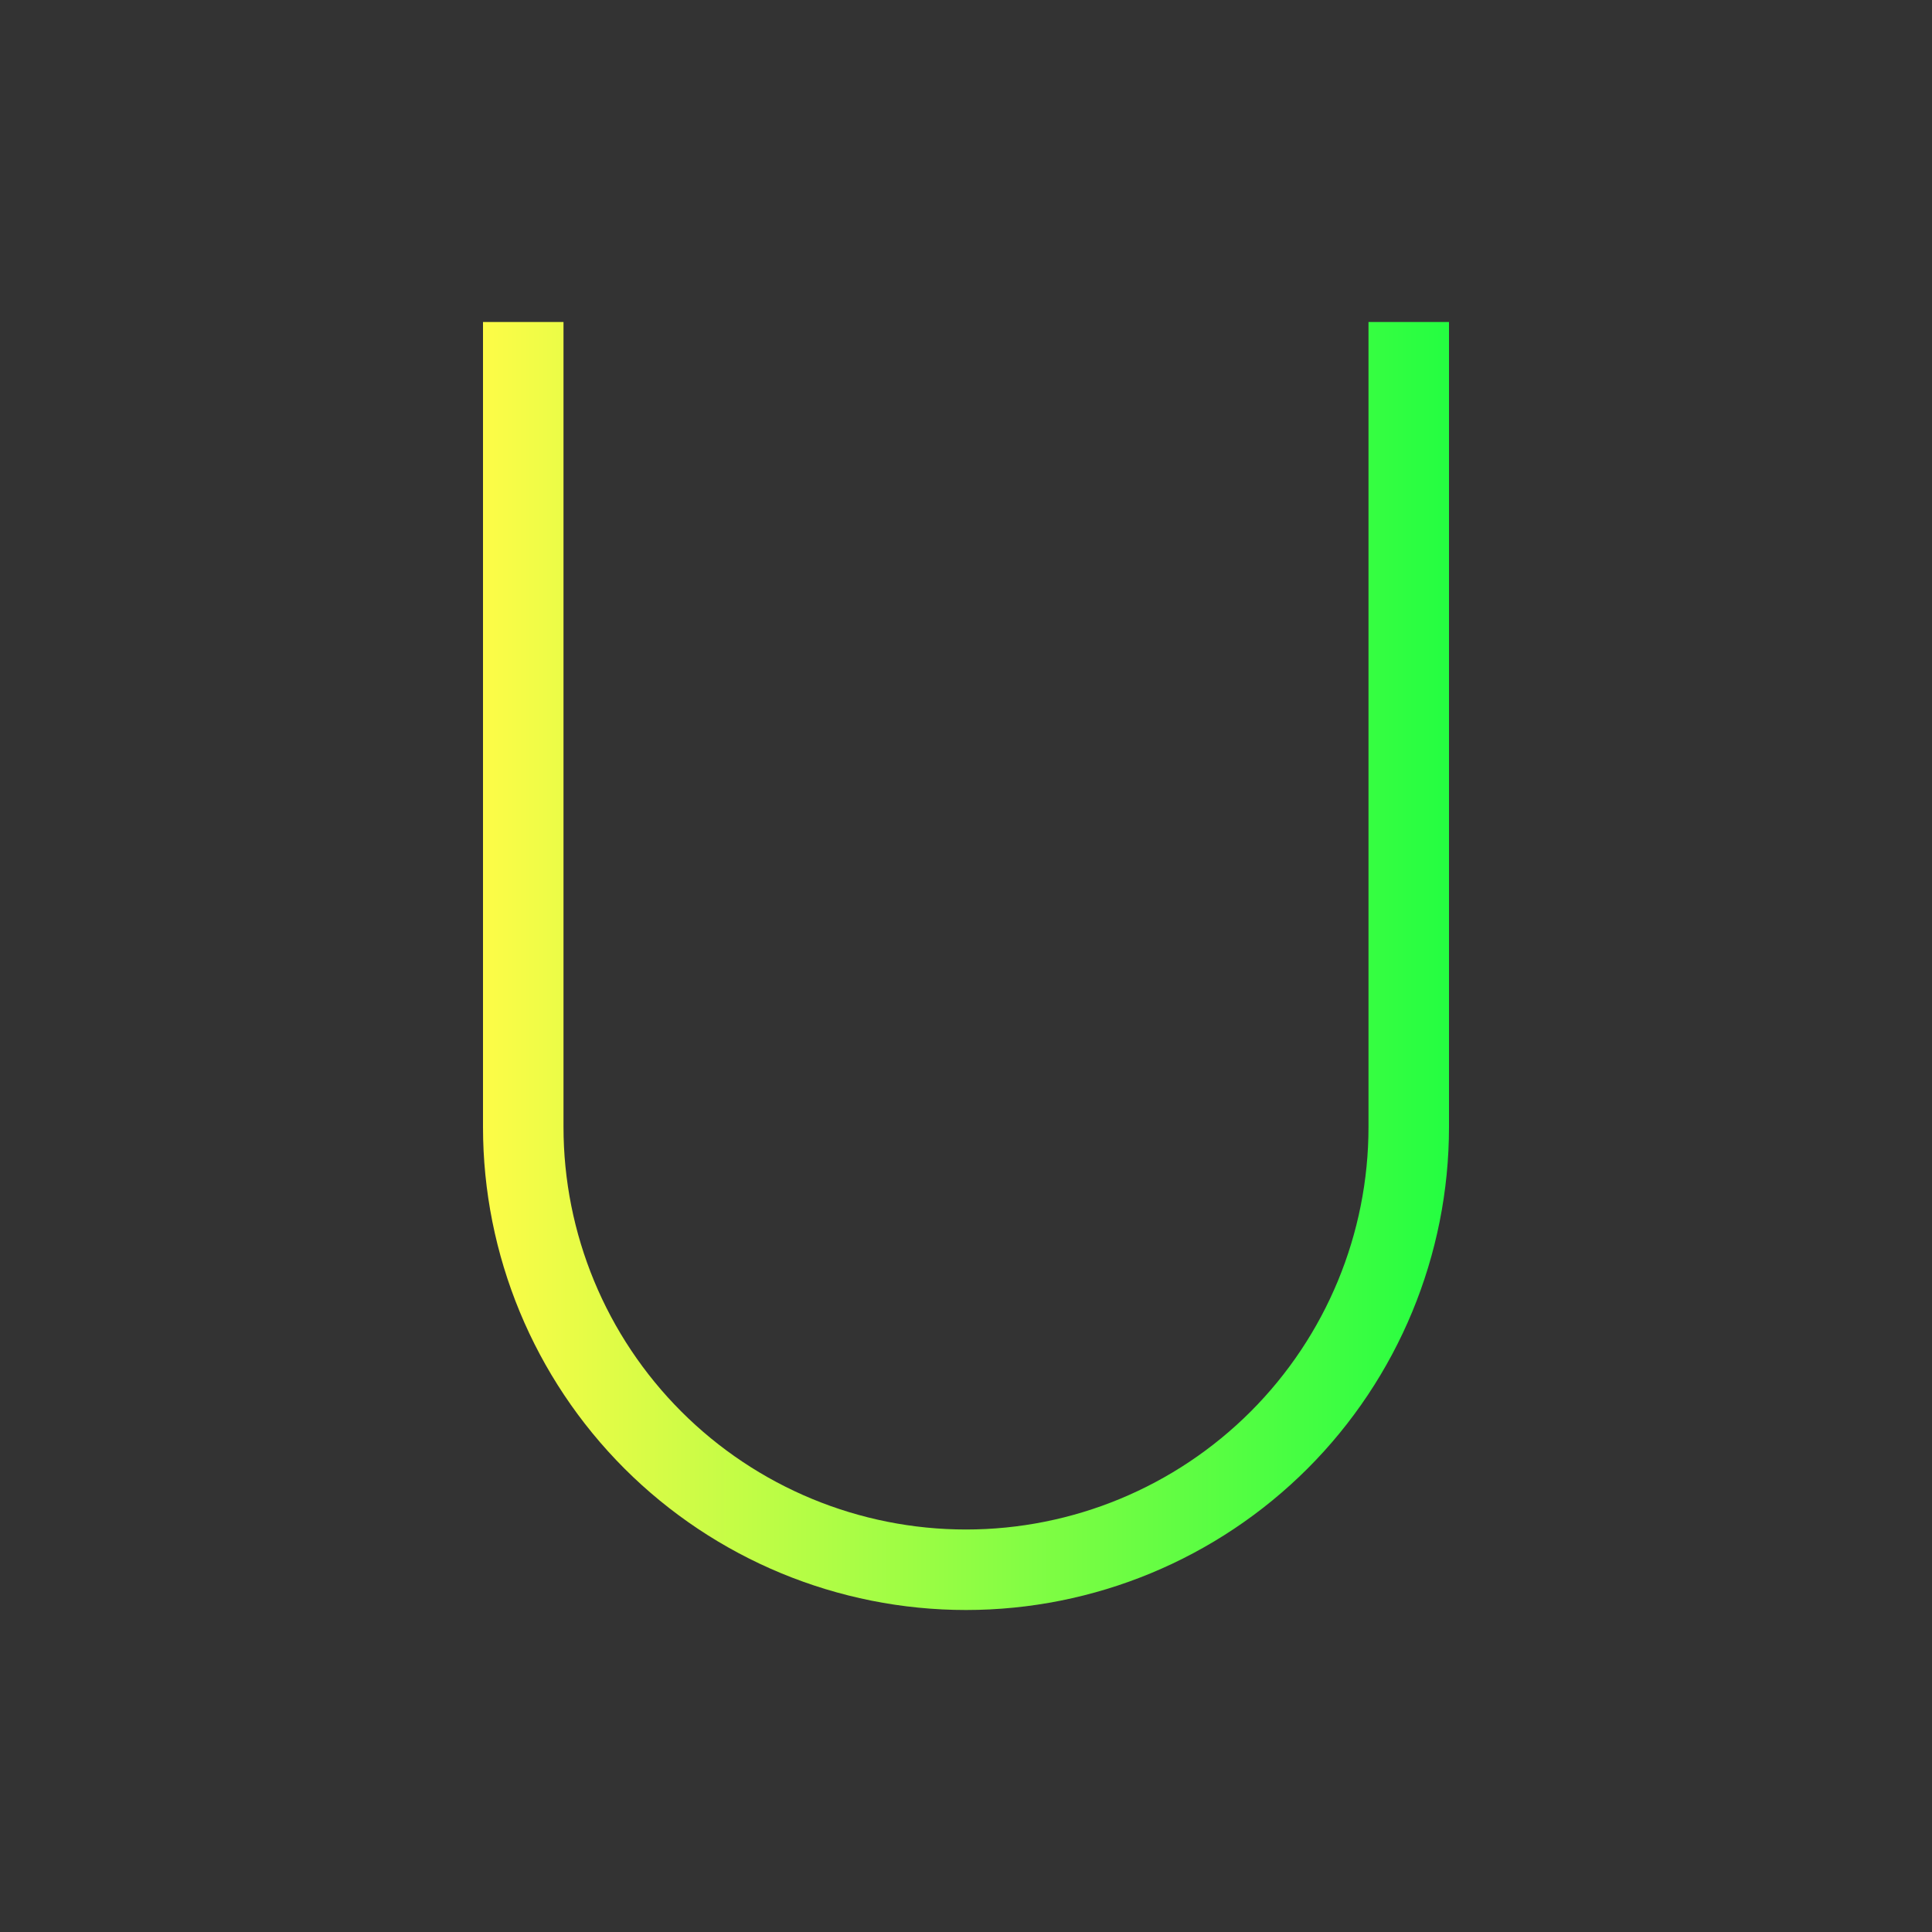 <svg width="24" height="24" viewBox="0 0 24 24" fill="none" xmlns="http://www.w3.org/2000/svg">
<rect x="0" y="0" width="24" height="24" fill="#333333" stroke="none"/>
<path d="M6 4V14C6 15.591 6.632 17.117 7.757 18.243C8.883 19.368 10.409 20 12 20C13.591 20 15.117 19.368 16.243 18.243C17.368 17.117 18 15.591 18 14V4H17V14C17 15.326 16.473 16.598 15.536 17.535C14.598 18.473 13.326 19 12 19C10.674 19 9.402 18.473 8.464 17.535C7.527 16.598 7 15.326 7 14V4H6Z" fill="url(#paint0_linear_10_17544)"/>
<defs>
<linearGradient id="paint0_linear_10_17544" x1="6" y1="12" x2="18" y2="12" gradientUnits="userSpaceOnUse">
<stop stop-color="#FDFC47"/>
<stop offset="1" stop-color="#24FE41"/>
</linearGradient>
</defs>
</svg>
